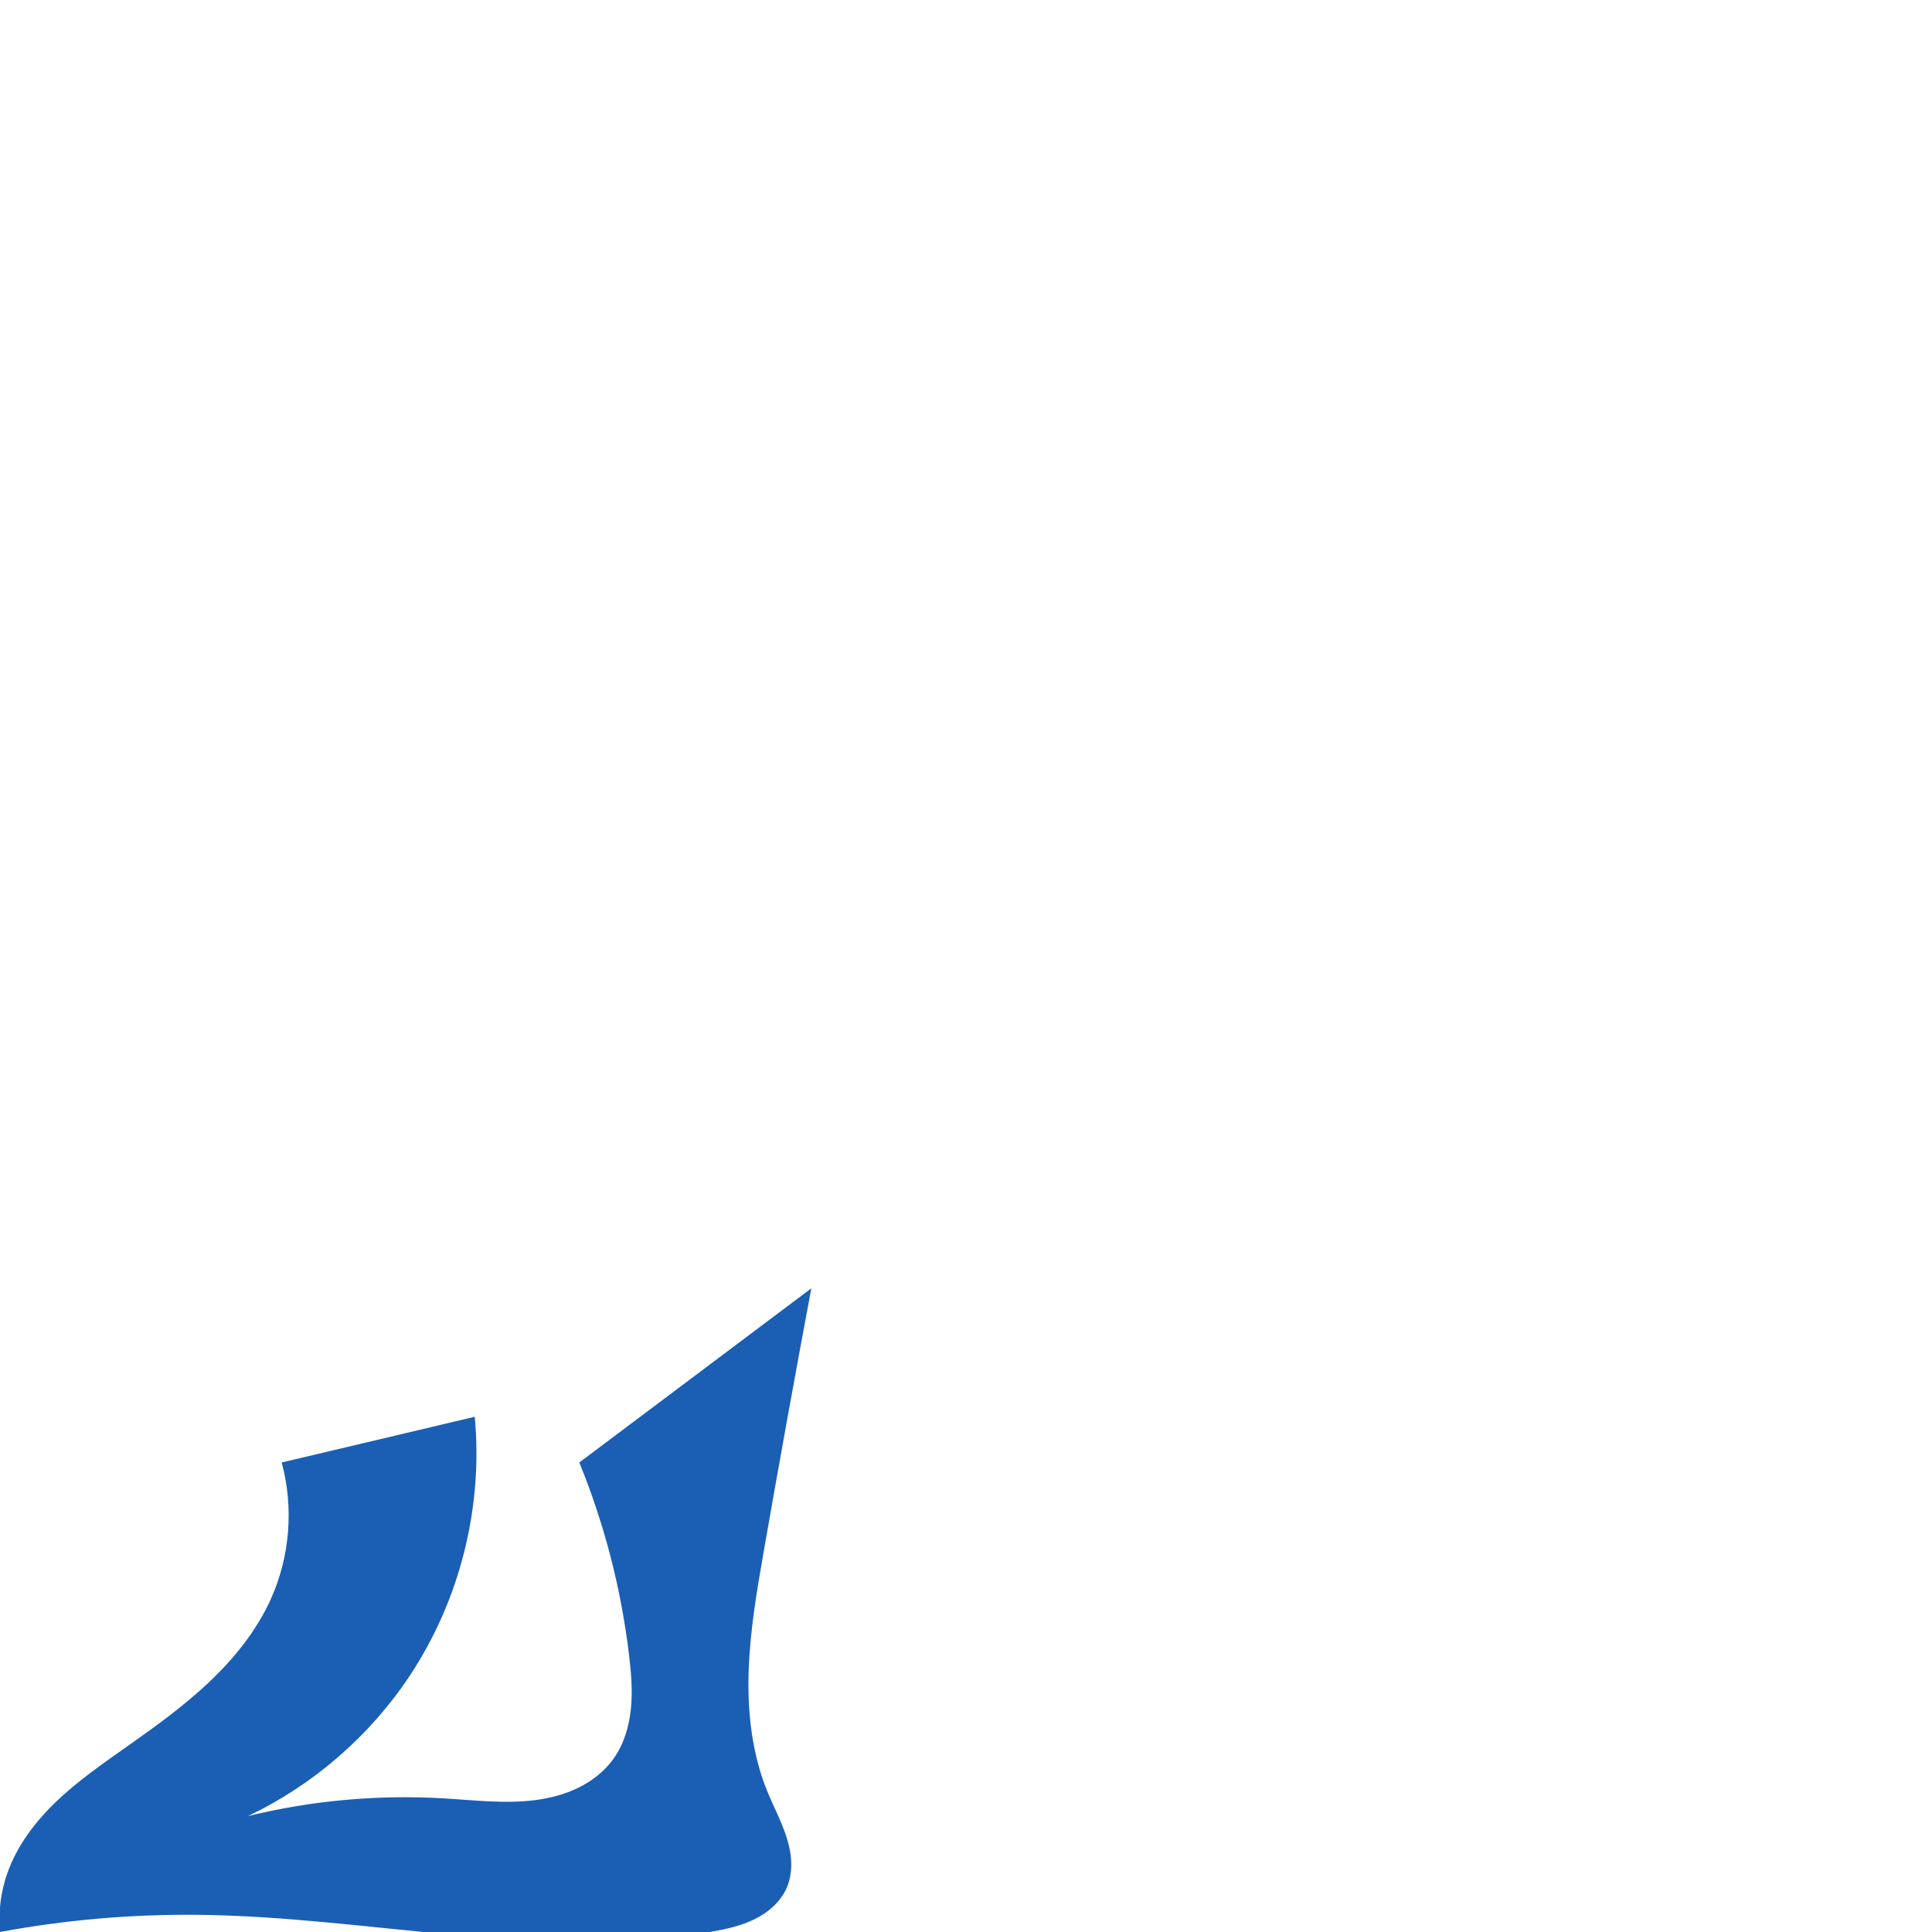 <?xml version="1.0" encoding="UTF-8" standalone="no"?>
<svg
   xmlns:dc="http://purl.org/dc/elements/1.1/"
   xmlns:cc="http://creativecommons.org/ns#"
   xmlns:rdf="http://www.w3.org/1999/02/22-rdf-syntax-ns#"
   xmlns:svg="http://www.w3.org/2000/svg"
   xmlns="http://www.w3.org/2000/svg"
   xmlns:sodipodi="http://sodipodi.sourceforge.net/DTD/sodipodi-0.dtd"
   xmlns:inkscape="http://www.inkscape.org/namespaces/inkscape"
   xml:space="preserve"
   width="1000"
   height="1000"
   version="1.1"
   style="clip-rule:evenodd;fill-rule:evenodd;image-rendering:optimizeQuality;shape-rendering:geometricPrecision;text-rendering:geometricPrecision"
   viewBox="0 0 1000 1000"
   id="svg10"
   sodipodi:docname="്ച.svg"
   inkscape:version="1.0.2 (e86c870879, 2021-01-15)"><sodipodi:namedview
   pagecolor="#ffffff"
   bordercolor="#666666"
   borderopacity="1"
   objecttolerance="10"
   gridtolerance="10"
   guidetolerance="10"
   inkscape:pageopacity="0"
   inkscape:pageshadow="2"
   inkscape:window-width="1920"
   inkscape:window-height="1007"
   id="namedview12"
   showgrid="false"
   inkscape:zoom="1.6978177"
   inkscape:cx="306.33787"
   inkscape:cy="833.57777"
   inkscape:window-x="1920"
   inkscape:window-y="0"
   inkscape:window-maximized="1"
   inkscape:current-layer="svg10"
   showguides="true"
   inkscape:guide-bbox="true"
   inkscape:document-rotation="0"><sodipodi:guide
     position="0,1000"
     orientation="0,1"
     id="guide16"
     inkscape:label=""
     inkscape:locked="true"
     inkscape:color="rgb(0,0,255)" /><sodipodi:guide
     position="1763.312,2036.169"
     orientation="1000,0"
     id="guide18" /><sodipodi:guide
     position="0,200"
     orientation="0,1"
     id="guide20"
     inkscape:label="base"
     inkscape:locked="true"
     inkscape:color="rgb(0,0,255)" /><inkscape:grid
     type="xygrid"
     id="grid24"
     originx="-473.376"
     originy="-489.692" /><sodipodi:guide
     position="0,0"
     orientation="0,1"
     id="guide34"
     inkscape:label="bottom"
     inkscape:locked="true"
     inkscape:color="rgb(0,0,255)" /><sodipodi:guide
     position="225.051,1693.319"
     orientation="0,1"
     id="guide44"
     inkscape:label=""
     inkscape:locked="false"
     inkscape:color="rgb(0,0,255)" /><sodipodi:guide
     position="0,900"
     orientation="0,1"
     id="guide46"
     inkscape:label=""
     inkscape:locked="true"
     inkscape:color="rgb(0,0,255)" /><sodipodi:guide
     position="420.456,608.053"
     orientation="1,0"
     id="guide844" /></sodipodi:namedview>
 <defs
   id="defs4"><inkscape:path-effect
   effect="spiro"
   id="path-effect842"
   is_visible="true"
   lpeversion="1" />
  <style
   type="text/css"
   id="style2">
   <![CDATA[
    .fil0 {fill:#EF7F1A;fill-rule:nonzero}
   ]]>
  </style>
 <inkscape:path-effect
   effect="spiro"
   id="path-effect1214"
   is_visible="true"
   lpeversion="1" /><inkscape:path-effect
   effect="spiro"
   id="path-effect1195"
   is_visible="true"
   lpeversion="1" /><inkscape:path-effect
   effect="spiro"
   id="path-effect1255"
   is_visible="true"
   lpeversion="1" /></defs>
 
<path
   style="fill:#1a5fb4;stroke:none;stroke-width:1px;stroke-linecap:butt;stroke-linejoin:miter;stroke-opacity:1"
   d="m 145.793,756.979 c 6.297,23.165 4.325,48.487 -5.482,70.397 -7.391,16.512 -18.968,30.887 -32.113,43.315 -13.145,12.428 -27.884,23.032 -42.67,33.456 -12.456,8.781 -25.036,17.509 -36.075,28.014 C 18.414,942.667 8.881,955.128 3.813,969.5 0.38,979.238 -0.93,989.717 0,1000 c 33.73,-6.263 68.068,-9.245 102.372,-8.89 88.77,0.918 178.001,24.029 265.462,8.815 7.861,-1.367 15.767,-3.075 22.909,-6.631 7.143,-3.556 13.533,-9.163 16.609,-16.525 1.681,-4.024 2.322,-8.44 2.181,-12.799 -0.14,-4.359 -1.045,-8.668 -2.355,-12.828 -2.619,-8.319 -6.83,-16.037 -10.107,-24.12 -7.858,-19.387 -10.223,-40.652 -9.586,-61.561 0.637,-20.909 4.183,-41.609 7.779,-62.216 7.942,-45.523 16.167,-90.996 24.674,-136.416 l -120.087,90.151 c 13.073,32.056 21.783,65.888 25.815,100.272 1.066,9.092 1.807,18.287 0.866,27.393 -0.941,9.106 -3.647,18.182 -8.958,25.638 -4.593,6.448 -11.008,11.491 -18.109,14.991 -7.101,3.501 -14.877,5.503 -22.732,6.49 -15.71,1.975 -31.604,-0.037 -47.411,-0.954 -33.857,-1.965 -68.004,1.138 -100.952,9.176 33.733,-16.051 62.978,-41.411 83.643,-72.531 26.001,-39.155 38.11,-87.339 33.707,-134.134 z"
   id="path840"
   inkscape:path-effect="#path-effect842"
   inkscape:original-d="m 145.79328,756.97879 c 0,0 4.22272,48.95442 -5.48194,70.39744 C 125.5815,859.92268 90.257328,878.36431 65.52897,904.14701 44.788913,925.77136 16.591585,942.39904 3.8135,969.50039 -0.55594797,978.76766 0,1000 0,1000 c 0,0 68.13192,-7.97515 102.37219,-8.8901 88.50462,-2.36498 179.64397,30.5834 265.46233,8.81483 14.79883,-3.75385 33.31359,-9.20596 39.51801,-23.15594 6.88115,-15.47152 -8.43521,-32.9152 -10.28046,-49.74711 -4.49668,-41.01771 -5.1938,-82.65294 -1.80699,-123.77717 3.79281,-46.05406 24.67402,-136.41646 24.67402,-136.41646 l -120.08733,90.15074 c 0,0 24.08063,65.80156 25.81515,100.2718 0.89866,17.85905 4.05525,39.90887 -8.09221,53.03109 -20.51726,22.16365 -58.43273,15.72769 -88.25134,20.52724 -33.36004,5.36959 -100.9521,9.17578 -100.9521,9.17578 0,0 64.31292,-41.09484 83.64332,-72.53072 24.14826,-39.27089 33.70687,-134.13396 33.70687,-134.13396 -32.88362,10e-4 -99.92818,23.65877 -99.92818,23.65877 z"
   sodipodi:nodetypes="caaacaaaaaccaaacacc" /></svg>
